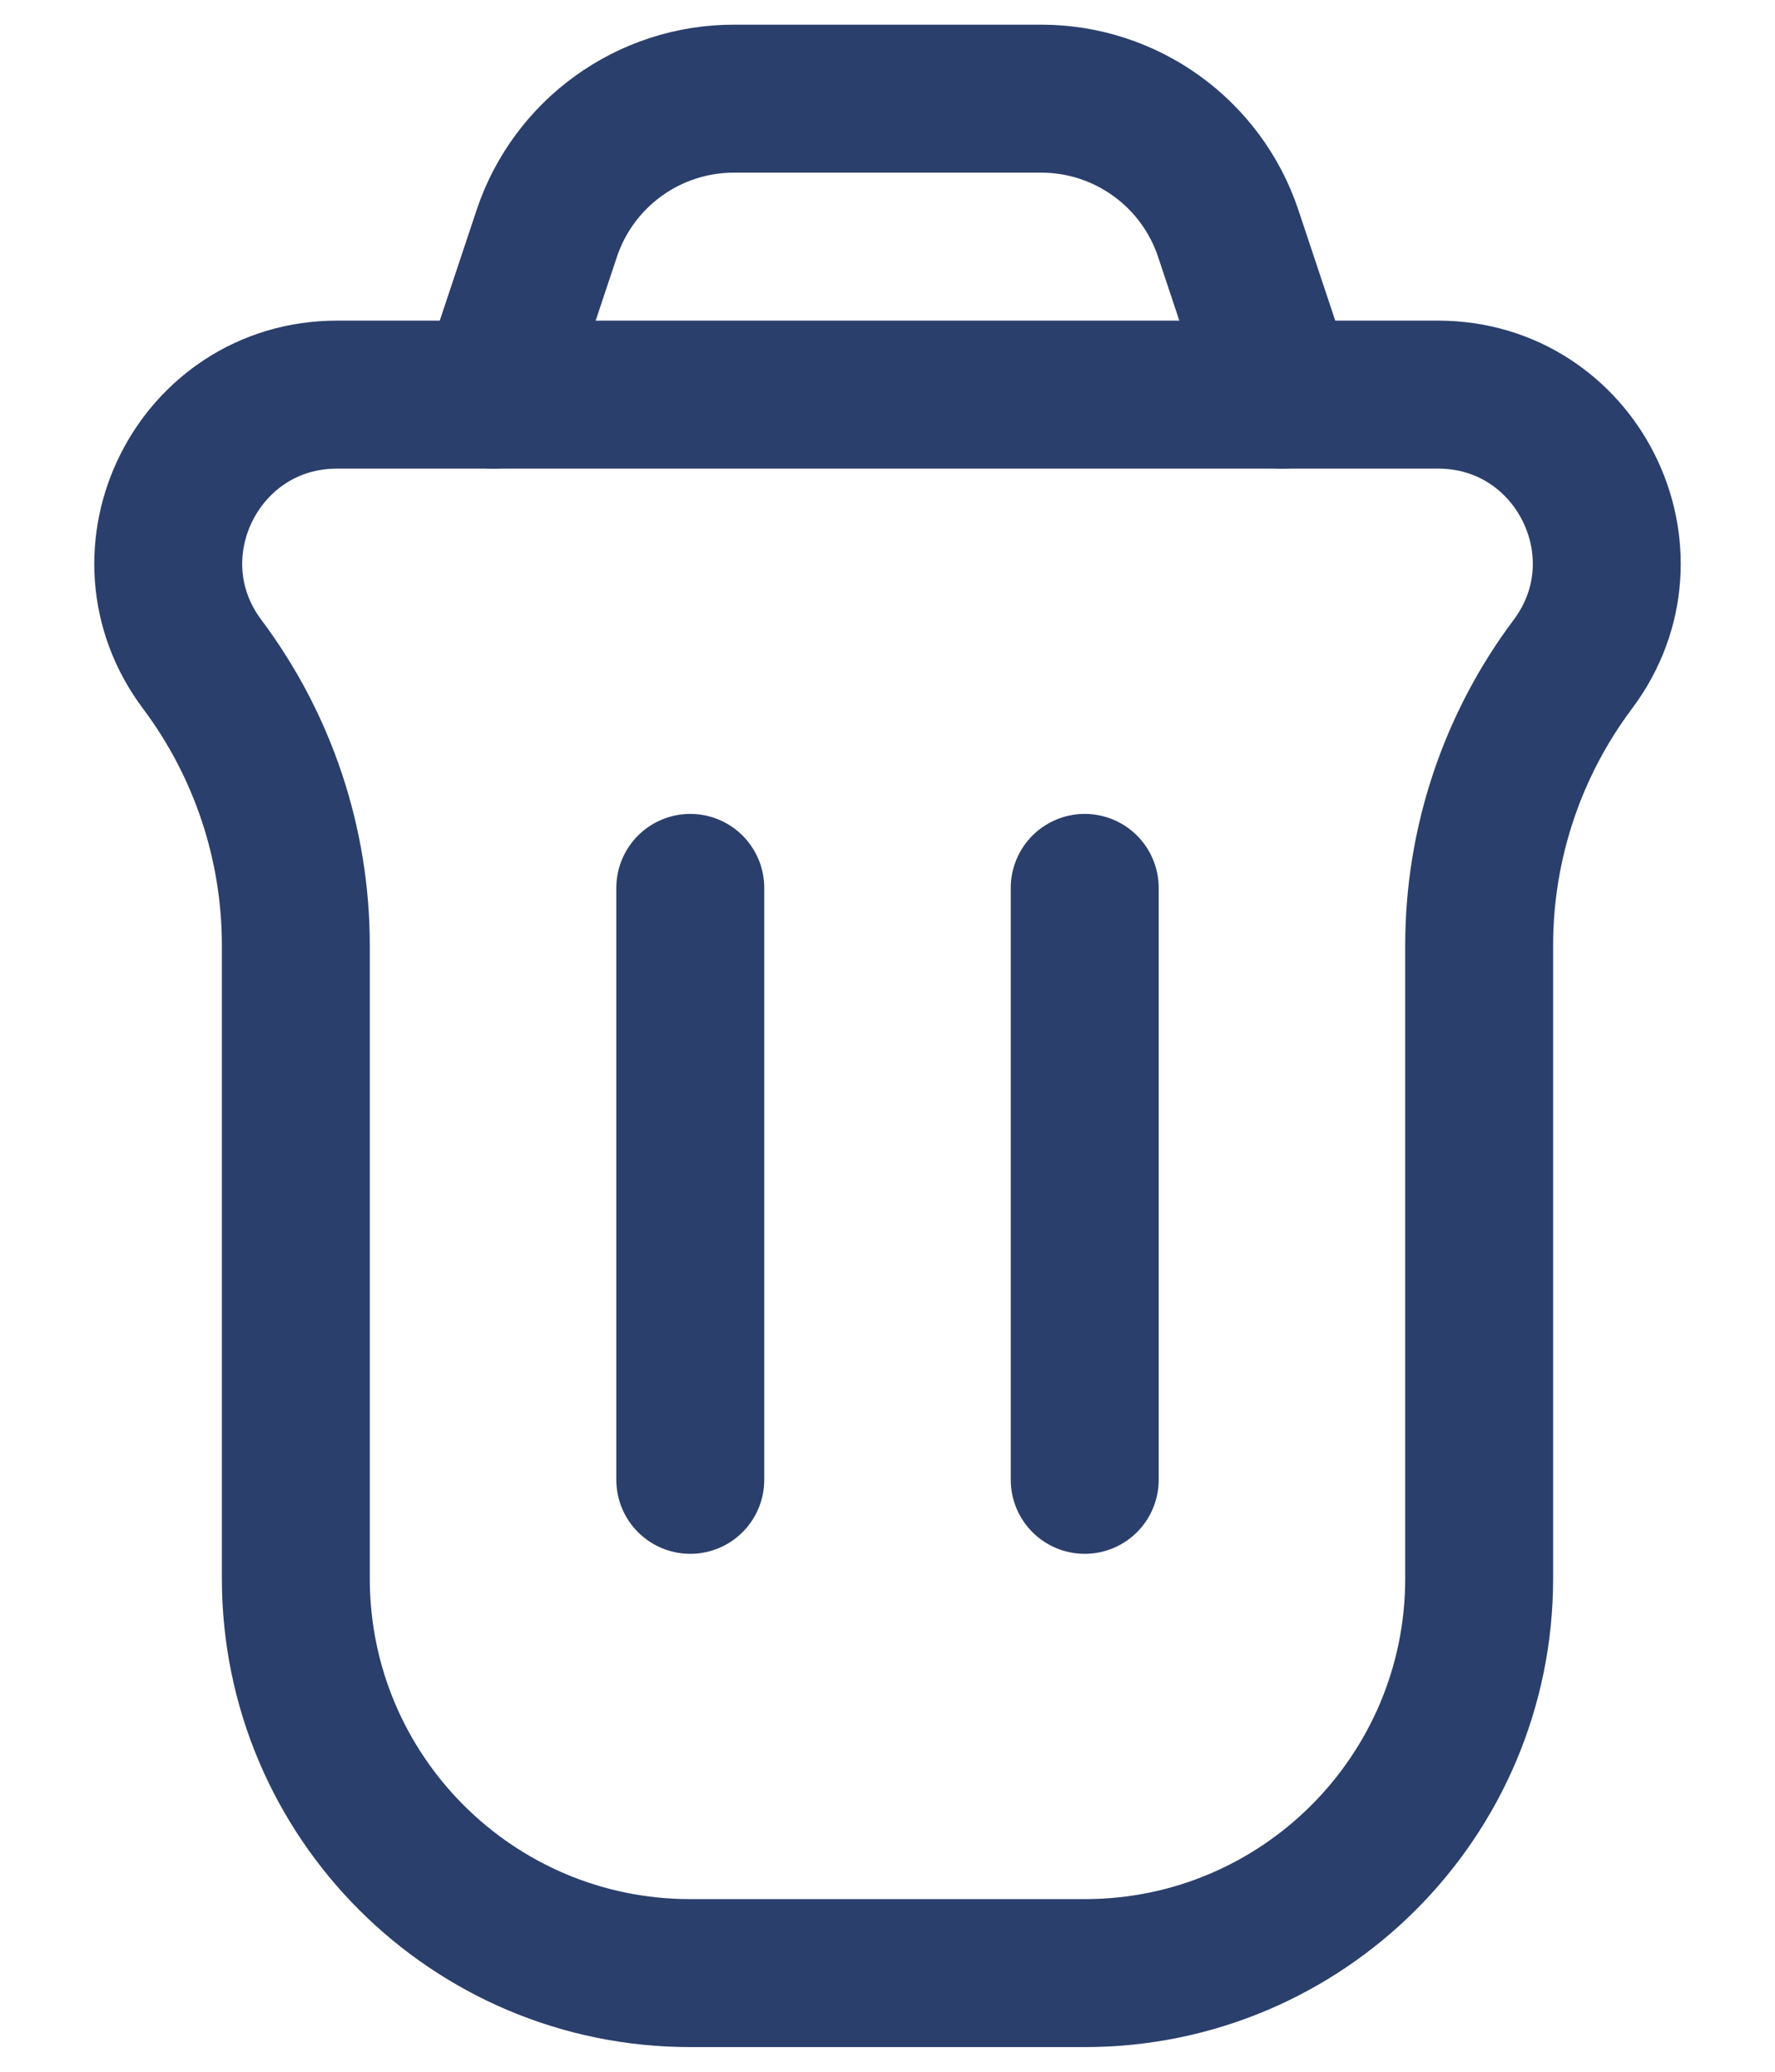 <svg width="18" height="21" viewBox="0 0 18 21" fill="none" xmlns="http://www.w3.org/2000/svg">
<path d="M2.051 6.734C1.206 5.608 2.01 4 3.418 4H14.582C15.991 4 16.794 5.608 15.949 6.734V6.734C15.333 7.556 15 8.555 15 9.582V16C15 18.209 13.209 20 11 20H7C4.791 20 3 18.209 3 16V9.582C3 8.555 2.667 7.556 2.051 6.734V6.734Z" stroke="#2B3F6C" stroke-width="1.5"/>
<path d="M11 15L11 9" stroke="#2B3F6C" stroke-width="1.5" stroke-linecap="round" stroke-linejoin="round"/>
<path d="M7 15L7 9" stroke="#2B3F6C" stroke-width="1.5" stroke-linecap="round" stroke-linejoin="round"/>
<path d="M13 4L12.456 2.368C12.184 1.551 11.419 1 10.559 1H7.442C6.581 1 5.816 1.551 5.544 2.368L5 4" stroke="#2B3F6C" stroke-width="1.5" stroke-linecap="round"/>
</svg>
